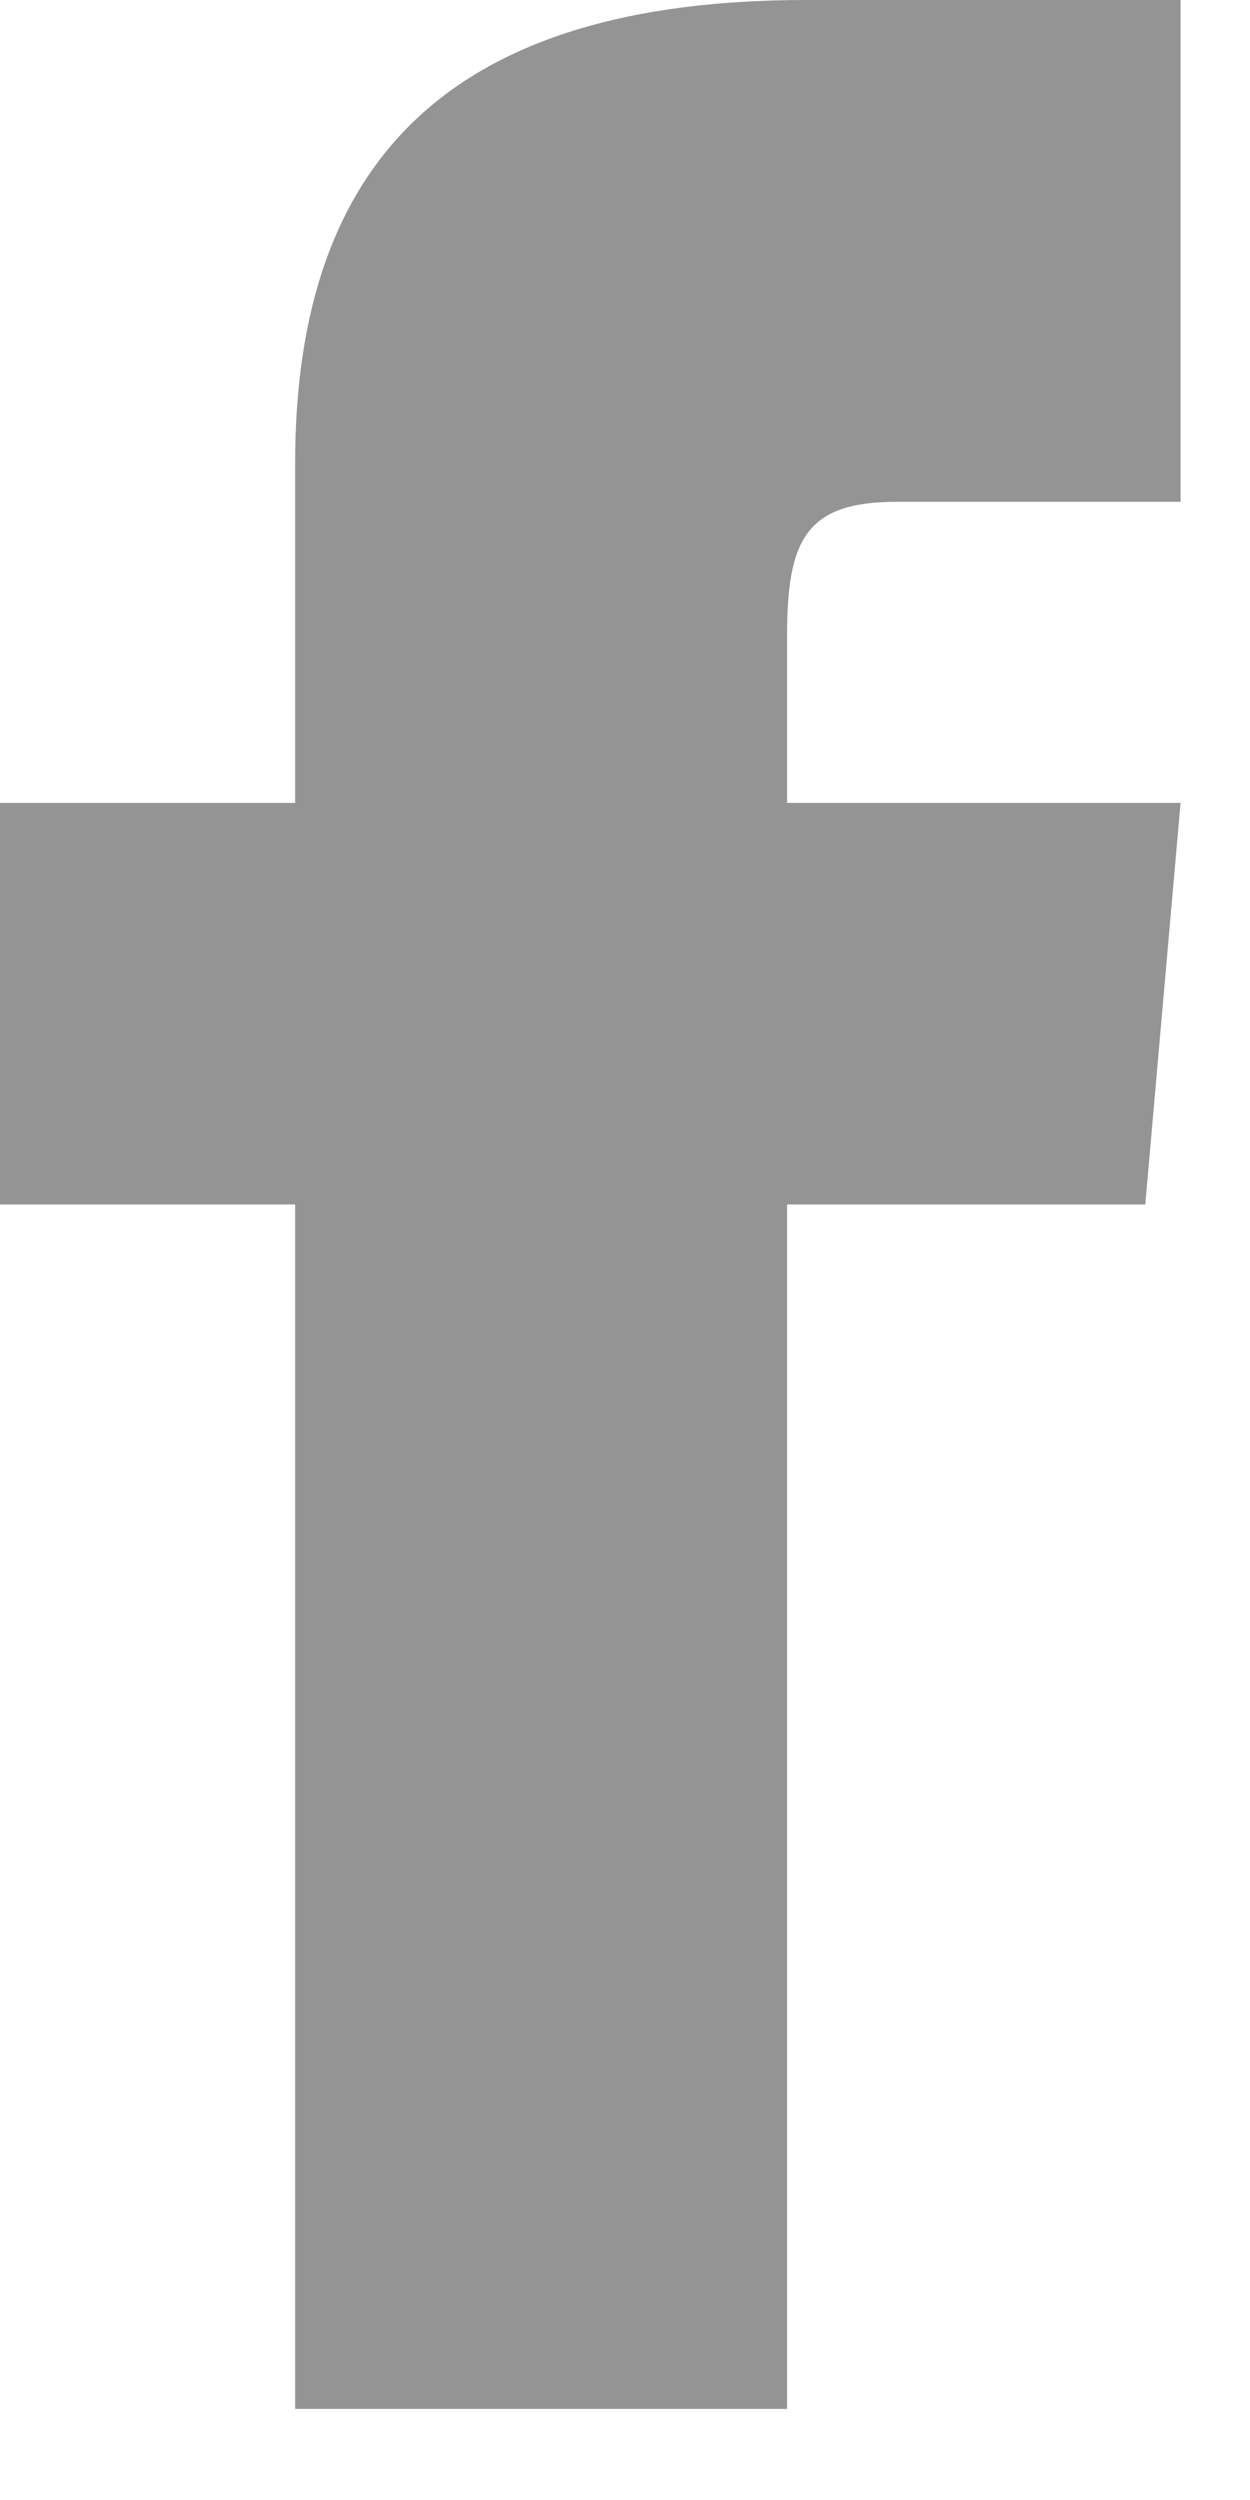 <svg width="9" height="18" viewBox="0 0 9 18" fill="none" xmlns="http://www.w3.org/2000/svg">
<path d="M2.125 5.781H0V8.672H2.125V17.344H5.667V8.672H8.246L8.5 5.781H5.667V4.577C5.667 3.886 5.803 3.613 6.456 3.613H8.5V0H5.803C3.256 0 2.125 1.144 2.125 3.335V5.781Z" fill="#949494"/>
</svg>
